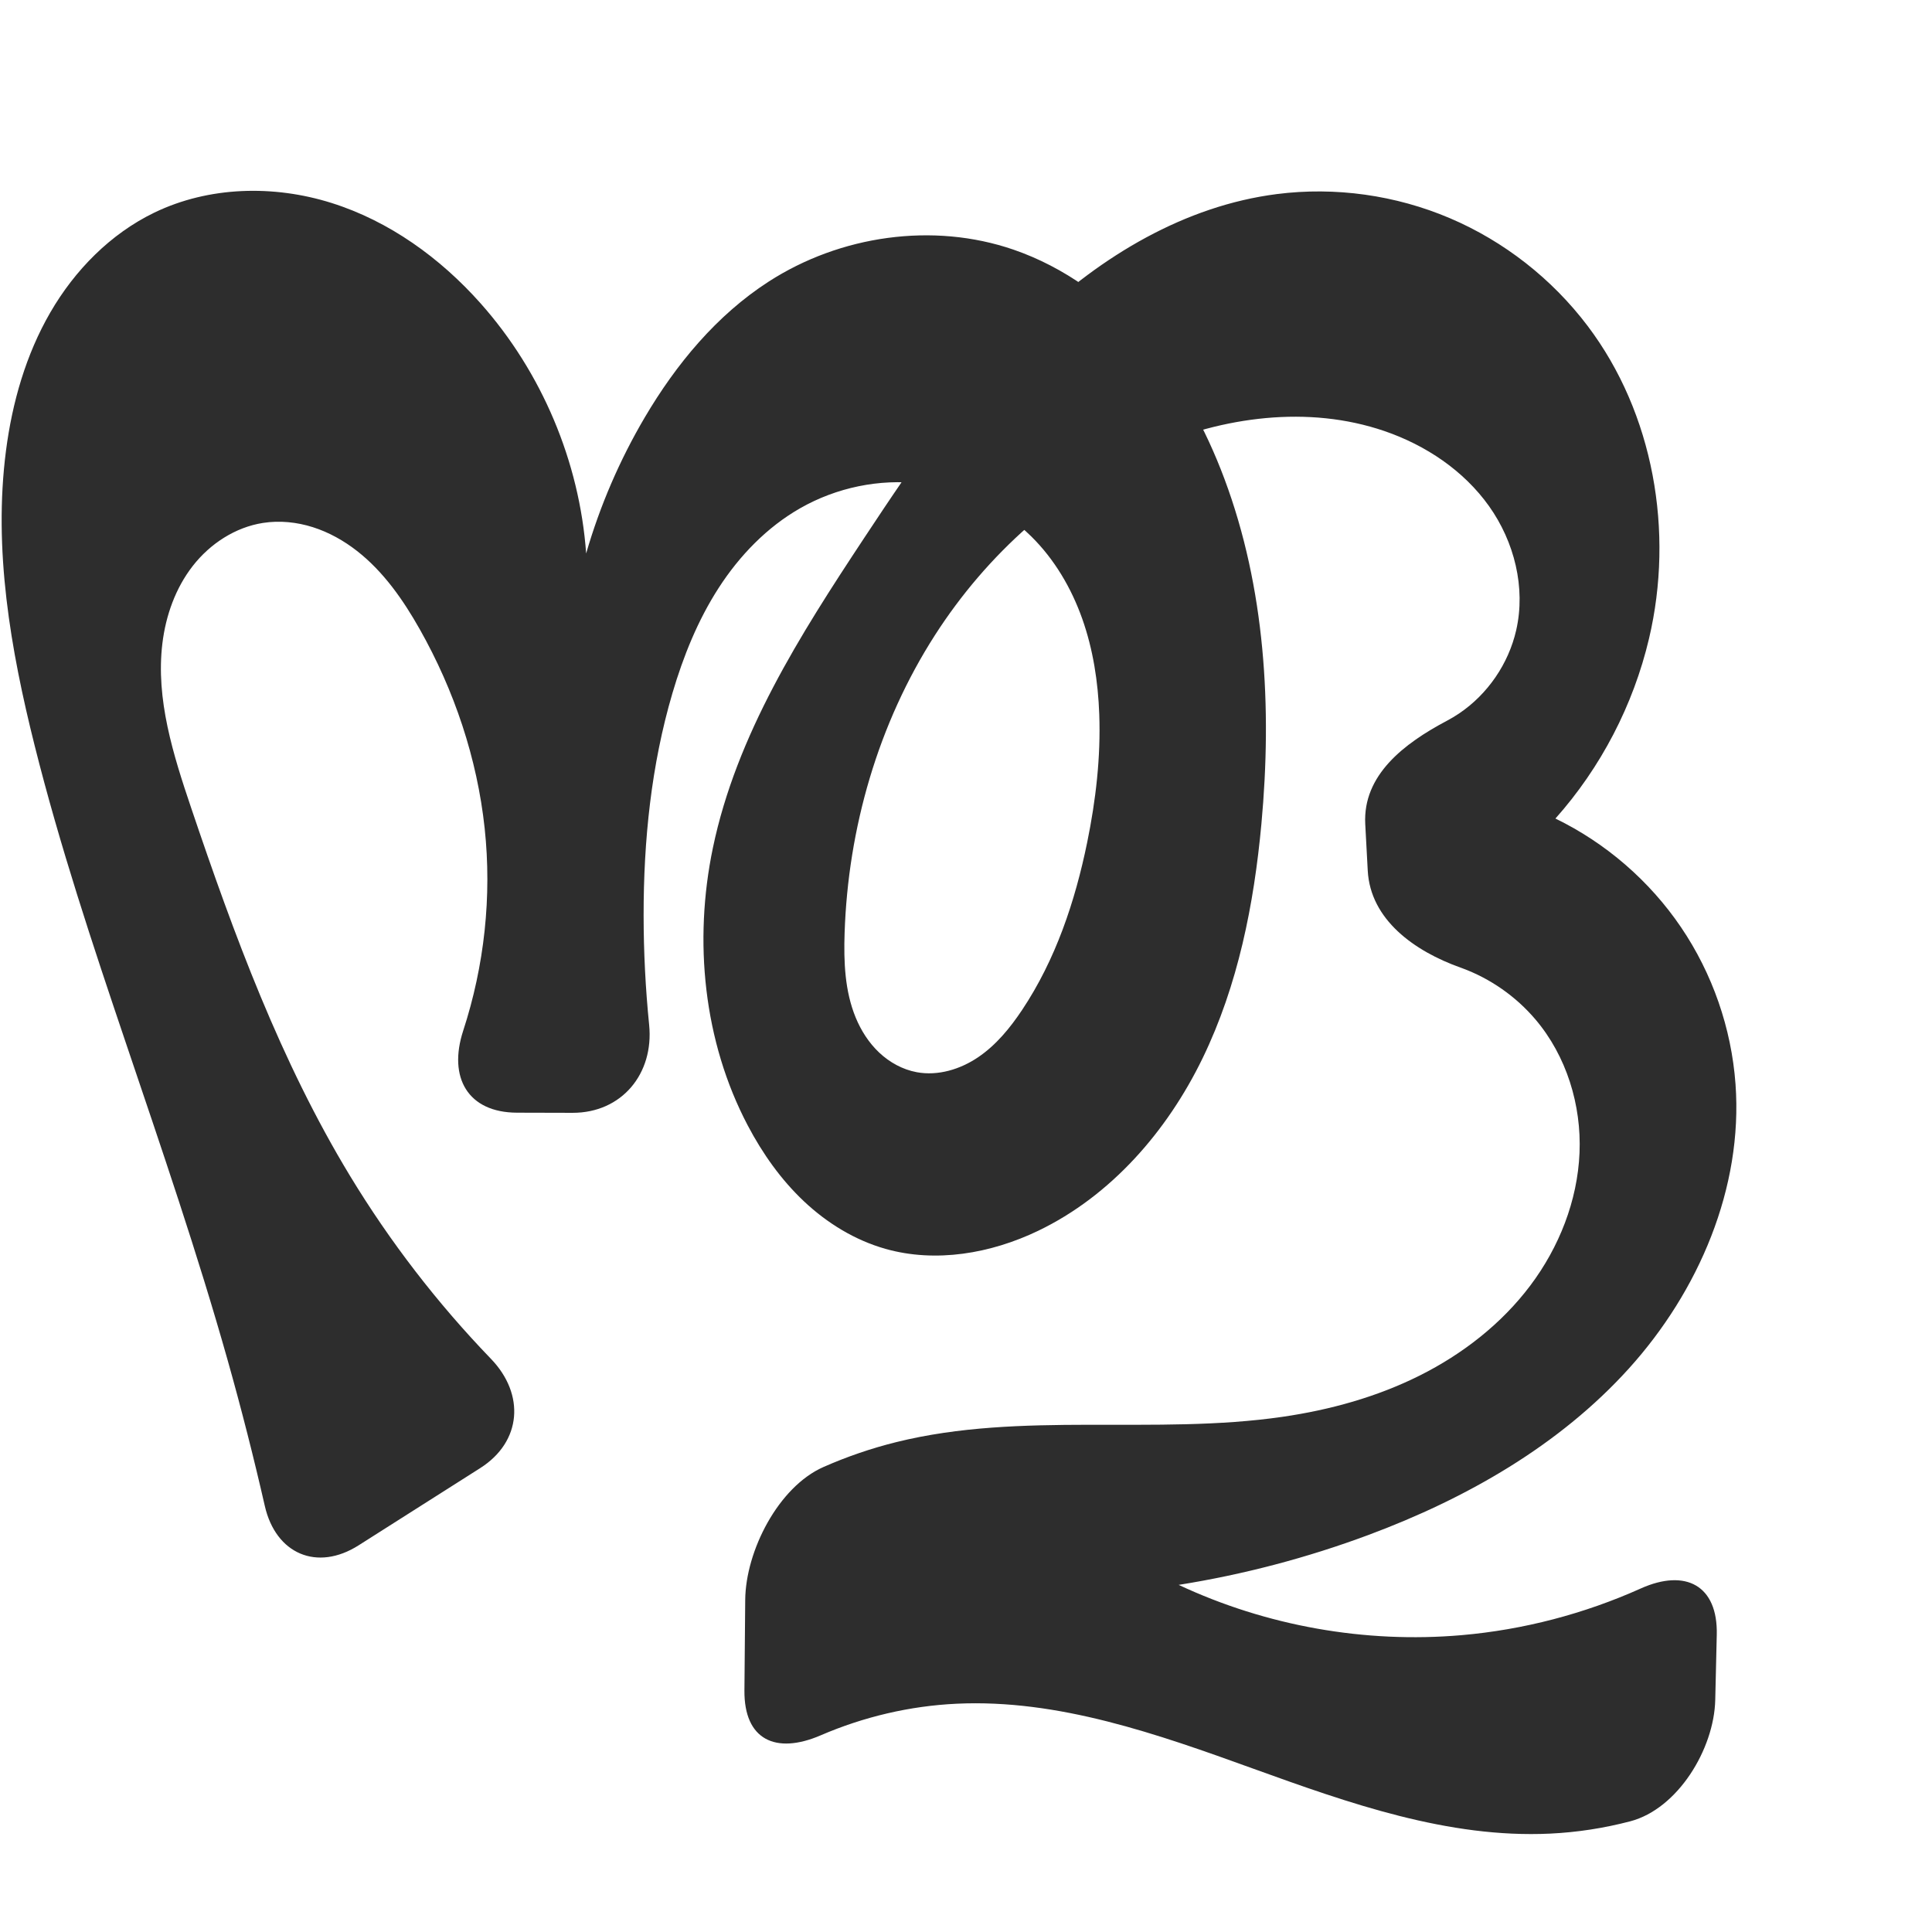 <?xml version="1.0" encoding="UTF-8" standalone="no"?>
<svg
   xmlns:dc="http://purl.org/dc/elements/1.1/"
   xmlns:cc="http://creativecommons.org/ns#"
   xmlns:rdf="http://www.w3.org/1999/02/22-rdf-syntax-ns#"
   xmlns:svg="http://www.w3.org/2000/svg"
   xmlns="http://www.w3.org/2000/svg"
   xmlns:sodipodi="http://sodipodi.sourceforge.net/DTD/sodipodi-0.dtd"
   xmlns:inkscape="http://www.inkscape.org/namespaces/inkscape"
   xml:space="preserve"
   width="1000"
   height="1000"
   version="1.1"
   style="clip-rule:evenodd;fill-rule:evenodd;image-rendering:optimizeQuality;shape-rendering:geometricPrecision;text-rendering:geometricPrecision"
   viewBox="0 0 1000 1000"
   id="svg10"
   sodipodi:docname="ന്തൂ.svg"
   inkscape:version="1.0.2 (e86c870879, 2021-01-15)"><sodipodi:namedview
   pagecolor="#ffffff"
   bordercolor="#666666"
   borderopacity="1"
   objecttolerance="10"
   gridtolerance="10"
   guidetolerance="10"
   inkscape:pageopacity="0"
   inkscape:pageshadow="2"
   inkscape:window-width="1920"
   inkscape:window-height="1007"
   id="namedview12"
   showgrid="false"
   inkscape:zoom="0.678"
   inkscape:cx="279.17694"
   inkscape:cy="587.37325"
   inkscape:window-x="1920"
   inkscape:window-y="0"
   inkscape:window-maximized="1"
   inkscape:current-layer="svg10"
   showguides="true"
   inkscape:guide-bbox="true"
   inkscape:document-rotation="0"
   inkscape:snap-to-guides="true"><sodipodi:guide
     position="0,1000"
     orientation="0,1"
     id="guide16"
     inkscape:label=""
     inkscape:locked="true"
     inkscape:color="rgb(0,0,255)" /><sodipodi:guide
     position="1763.312,2036.169"
     orientation="1000,0"
     id="guide18" /><sodipodi:guide
     position="0,200"
     orientation="0,1"
     id="guide20"
     inkscape:label="base"
     inkscape:locked="true"
     inkscape:color="rgb(0,0,255)" /><inkscape:grid
     type="xygrid"
     id="grid24"
     originx="-473.376"
     originy="-489.692" /><sodipodi:guide
     position="0,0"
     orientation="0,1"
     id="guide34"
     inkscape:label="bottom"
     inkscape:locked="true"
     inkscape:color="rgb(0,0,255)" /><sodipodi:guide
     position="225.051,1693.319"
     orientation="0,1"
     id="guide44"
     inkscape:label=""
     inkscape:locked="false"
     inkscape:color="rgb(0,0,255)" /><sodipodi:guide
     position="0,900"
     orientation="0,1"
     id="guide46"
     inkscape:label=""
     inkscape:locked="true"
     inkscape:color="rgb(0,0,255)" /><sodipodi:guide
     position="911.782,923.931"
     orientation="-1,0"
     id="guide841"
     inkscape:label="width"
     inkscape:locked="false"
     inkscape:color="rgb(0,0,255)" /><sodipodi:guide
     position="0,1000"
     orientation="0,1000"
     id="guide860" /><sodipodi:guide
     position="1000,1000"
     orientation="1000,0"
     id="guide862" /><sodipodi:guide
     position="1000,0"
     orientation="0,-1000"
     id="guide864" /><sodipodi:guide
     position="0,0"
     orientation="-1000,0"
     id="guide866" /></sodipodi:namedview>
 <defs
   id="defs4"><inkscape:path-effect
   effect="fillet_chamfer"
   id="path-effect861"
   is_visible="true"
   lpeversion="1"
   satellites_param="F,0,1,1,0,46.143,0,1 @ F,0,1,1,0,46.143,0,1 @ F,0,0,1,0,0,0,1 @ F,0,0,1,0,0,0,1 @ F,0,0,1,0,0,0,1 @ F,0,0,1,0,0,0,1 @ F,0,0,1,0,0,0,1 @ F,0,0,1,0,0,0,1 @ F,0,0,1,0,0,0,1 @ F,0,0,1,0,0,0,1 @ F,0,0,1,0,0,0,1 @ F,0,0,1,0,0,0,1 @ F,0,0,1,0,0,0,1 @ F,0,0,1,0,0,0,1 @ F,0,0,1,0,0,0,1 @ F,0,0,1,0,0,0,1 @ F,0,0,1,0,0,0,1 @ F,0,0,1,0,0,0,1 @ F,0,0,1,0,0,0,1 @ F,0,0,1,0,0,0,1 @ F,0,0,1,0,0,0,1 @ F,0,0,1,0,0,0,1 @ F,0,0,1,0,0,0,1 @ F,0,0,1,0,0,0,1 @ F,0,0,1,0,0,0,1 @ F,0,0,1,0,0,0,1 @ F,0,0,1,0,0,0,1 @ F,0,0,1,0,0,0,1 @ F,0,0,1,0,0,0,1 @ F,0,0,1,0,0,0,1 @ F,0,0,1,0,0,0,1 @ F,0,0,1,0,0,0,1 @ F,0,0,1,0,0,0,1 @ F,0,0,1,0,0,0,1 @ F,0,0,1,0,0,0,1 @ F,0,0,1,0,0,0,1 @ F,0,1,1,0,46.143,0,1 @ F,0,1,1,0,46.143,0,1 @ F,0,0,1,0,0,0,1 @ F,0,0,1,0,0,0,1 @ F,0,0,1,0,0,0,1 @ F,0,1,1,0,46.143,0,1 @ F,0,1,1,0,46.143,0,1 @ F,0,0,1,0,0,0,1 @ F,0,0,1,0,0,0,1 @ F,0,0,1,0,0,0,1 @ F,0,0,1,0,0,0,1 @ F,0,0,1,0,0,0,1 @ F,0,0,1,0,0,0,1 @ F,0,0,1,0,0,0,1 @ F,0,1,1,0,46.143,0,1 @ F,0,1,1,0,46.143,0,1 @ F,0,0,1,0,0,0,1 @ F,0,0,1,0,0,0,1 @ F,0,0,1,0,0,0,1 @ F,0,0,1,0,0,0,1 @ F,0,0,1,0,0,0,1 @ F,0,0,1,0,0,0,1 @ F,0,0,1,0,0,0,1 @ F,0,0,1,0,0,0,1 @ F,0,0,1,0,0,0,1 @ F,0,0,1,0,0,0,1 @ F,0,0,1,0,0,0,1 @ F,0,0,1,0,0,0,1 @ F,0,0,1,0,0,0,1 @ F,0,0,1,0,0,0,1 @ F,0,0,1,0,0,0,1 @ F,0,0,1,0,0,0,1 @ F,0,0,1,0,0,0,1 @ F,0,0,1,0,0,0,1 @ F,0,0,1,0,0,0,1 @ F,0,0,1,0,0,0,1 @ F,0,0,1,0,0,0,1 @ F,0,1,1,0,46.143,0,1 @ F,0,1,1,0,46.143,0,1 @ F,0,0,1,0,0,0,1 @ F,0,0,1,0,0,0,1 @ F,0,0,1,0,0,0,1 @ F,0,0,1,0,0,0,1 @ F,0,0,1,0,0,0,1 @ F,0,0,1,0,0,0,1 @ F,0,0,1,0,0,0,1 @ F,0,0,1,0,0,0,1 @ F,0,0,1,0,0,0,1"
   unit="px"
   method="auto"
   mode="F"
   radius="0"
   chamfer_steps="1"
   flexible="false"
   use_knot_distance="true"
   apply_no_radius="true"
   apply_with_radius="true"
   only_selected="true"
   hide_knots="false" /><inkscape:path-effect
   effect="spiro"
   id="path-effect877"
   is_visible="true"
   lpeversion="1" /><inkscape:path-effect
   effect="spiro"
   id="path-effect862"
   is_visible="true"
   lpeversion="1" /><inkscape:path-effect
   effect="spiro"
   id="path-effect1521"
   is_visible="true"
   lpeversion="1" /><inkscape:path-effect
   effect="spiro"
   id="path-effect858"
   is_visible="true"
   lpeversion="1" /><inkscape:path-effect
   effect="spiro"
   id="path-effect854"
   is_visible="true"
   lpeversion="1" />
  <style
   type="text/css"
   id="style2">
   <![CDATA[
    .fil0 {fill:#EF7F1A;fill-rule:nonzero}
   ]]>
  </style>
 <inkscape:path-effect
   effect="spiro"
   id="path-effect1214"
   is_visible="true"
   lpeversion="1" /><inkscape:path-effect
   effect="spiro"
   id="path-effect1195"
   is_visible="true"
   lpeversion="1" /><inkscape:path-effect
   effect="spiro"
   id="path-effect992"
   is_visible="true"
   lpeversion="1" /><inkscape:path-effect
   effect="spiro"
   id="path-effect287"
   is_visible="true"
   lpeversion="1" /><inkscape:path-effect
   effect="spiro"
   id="path-effect1032"
   is_visible="true"
   lpeversion="1" /><inkscape:path-effect
   effect="spiro"
   id="path-effect1218"
   is_visible="true"
   lpeversion="1" /><inkscape:path-effect
   effect="spiro"
   id="path-effect309"
   is_visible="true"
   lpeversion="1" /><inkscape:path-effect
   effect="spiro"
   id="path-effect1176"
   is_visible="true"
   lpeversion="1" /><inkscape:path-effect
   effect="spiro"
   id="path-effect1026"
   is_visible="true"
   lpeversion="1" /><inkscape:path-effect
   effect="spiro"
   id="path-effect1030"
   is_visible="true"
   lpeversion="1" /></defs>
 
<path
   style="fill:#2d2d2d;fill-rule:nonzero;stroke:none;stroke-width:1.708px;stroke-linecap:butt;stroke-linejoin:miter;stroke-opacity:1"
   d="m 248.586,759.872 -62.974,39.992 c -21.513,13.662 -42.876,4.448 -48.548,-20.396 -5.755,-25.209 -12.143,-50.273 -19.157,-75.161 C 102.265,648.806 83.529,594.234 65.074,539.603 47.926,488.842 30.994,437.942 17.951,385.974 5.428,336.08 -3.515,284.308 3.095,233.293 6.337,208.272 13.411,183.522 26.059,161.691 38.707,139.86 57.156,121.042 79.869,110.058 108.106,96.403 141.687,95.636 171.604,105.055 c 29.918,9.419 56.265,28.48 77.11,51.917 31.702,35.643 51.239,81.913 54.677,129.49 7.118,-24.624 17.342,-48.348 30.351,-70.433 16.234,-27.558 37.208,-52.9 64.08,-70.245 37.061,-23.923 85.08,-30.915 126.791,-16.56 26.245,9.032 49.42,25.972 67.672,46.883 18.253,20.91 31.733,45.699 41.458,71.695 21.15,56.536 24.703,118.418 19.17,178.527 -3.845,41.768 -12.132,83.651 -30.441,121.388 -18.309,37.738 -47.372,71.234 -85.191,89.376 -24.44,11.724 -52.925,16.697 -79.004,9.302 -15.767,-4.471 -30.134,-13.296 -42.074,-24.522 -11.941,-11.226 -21.521,-24.807 -29.155,-39.309 -22.948,-43.593 -28.11,-95.519 -18.05,-143.745 12.194,-58.452 45.122,-110.168 78.046,-159.981 26.445,-40.012 53.582,-80.105 88.286,-113.209 34.705,-33.104 77.982,-59.098 125.557,-65.175 30.254,-3.864 61.505,0.535 89.567,12.482 28.062,11.947 52.87,31.4 71.268,55.725 34.263,45.302 44.847,106.582 31.81,161.866 -8.116,34.416 -24.928,66.744 -48.443,93.151 26.076,12.656 48.736,32.267 65.003,56.257 16.267,23.99 26.101,52.298 28.209,81.206 3.917,53.707 -19.072,107.227 -55.177,147.179 -36.105,39.953 -84.342,67.378 -134.806,86.172 -31.784,11.837 -64.747,20.507 -98.241,25.841 45.417,21.286 96.489,30.361 146.459,26.022 31.978,-2.776 63.458,-11.029 92.741,-24.167 23.226,-10.42 39.917,-1.535 39.321,23.942 l -0.79,33.752 c -0.596,25.477 -19.394,56.366 -43.989,62.822 -13.566,3.561 -27.502,5.713 -41.513,6.376 -52.719,2.495 -103.97,-15.691 -153.611,-33.618 -49.641,-17.927 -100.892,-36.111 -153.611,-33.614 -24.151,1.144 -48.061,6.767 -70.259,16.344 -23.347,10.073 -39.733,2.29 -39.51,-23.193 l 0.41,-46.858 c 0.223,-25.483 17.223,-58.553 40.502,-68.819 12.171,-5.367 24.802,-9.691 37.714,-12.89 64.981,-16.097 133.75,-3.455 199.996,-13.101 24.539,-3.573 48.755,-10.261 70.929,-21.363 22.174,-11.102 42.281,-26.724 57.194,-46.536 14.913,-19.813 24.461,-43.913 25.502,-68.689 1.041,-24.776 -6.735,-50.108 -22.768,-69.026 -10.13,-11.952 -23.395,-21.223 -38.101,-26.627 -0.267,-0.098 -0.535,-0.195 -0.803,-0.291 -23.75,-8.472 -46.579,-24.722 -47.944,-50.169 l -1.289,-24.028 c -1.365,-25.447 20.126,-41.815 42.266,-53.53 2.166,-1.146 4.273,-2.406 6.306,-3.777 14.793,-9.972 25.585,-25.712 29.556,-43.104 5.026,-22.014 -0.976,-45.831 -14.07,-64.227 -13.094,-18.396 -32.786,-31.548 -54.151,-38.857 -39.406,-13.481 -83.581,-7.48 -121.736,9.218 -45.521,19.922 -84.039,54.592 -110.883,96.407 -29.381,45.767 -44.988,99.905 -46.776,154.261 -0.486,14.761 0.096,29.933 5.699,43.598 2.802,6.832 6.864,13.202 12.244,18.261 5.38,5.058 12.112,8.766 19.372,10.114 11.004,2.043 22.535,-1.467 31.803,-7.742 9.268,-6.275 16.513,-15.118 22.726,-24.427 17.347,-25.992 27.472,-56.222 33.73,-86.838 4.453,-21.785 7.047,-44.034 6.236,-66.254 -0.613,-16.812 -3.2,-33.638 -8.827,-49.492 -5.627,-15.854 -14.367,-30.732 -26.346,-42.544 -15.344,-15.13 -35.864,-24.857 -57.262,-27.399 -21.399,-2.542 -43.549,2.073 -62.274,12.738 -17.296,9.851 -31.506,24.607 -42.302,41.33 -10.796,16.722 -18.301,35.392 -23.925,54.486 -10.957,37.197 -14.933,76.19 -14.905,114.967 0.014,18.916 0.969,37.831 2.859,56.652 2.545,25.35 -14.203,45.623 -39.687,45.557 l -28.691,-0.074 c -25.484,-0.066 -35.765,-18.226 -27.87,-42.418 10.977,-33.632 14.888,-69.584 11.117,-104.768 -3.877,-36.173 -15.709,-71.371 -33.602,-103.047 -8.564,-15.161 -18.727,-29.78 -32.45,-40.499 -6.861,-5.359 -14.575,-9.687 -22.874,-12.322 -8.298,-2.634 -17.19,-3.546 -25.793,-2.207 -14.37,2.236 -27.393,10.77 -36.34,22.235 -8.947,11.465 -13.993,25.68 -15.75,40.116 -3.513,28.874 5.603,57.64 14.907,85.199 22.157,65.634 46.287,131.164 82.202,190.4 20.704,34.148 45.234,65.972 72.954,94.718 17.684,18.338 15.975,42.877 -5.538,56.539 z"
   id="path875"
   inkscape:path-effect="#path-effect877;#path-effect861"
   inkscape:original-d="m 287.53771,735.13479 -140.87819,89.4657 c 0,0 -17.65653,-80.58727 -28.75293,-120.29313 C 102.38815,648.77828 82.333719,594.61606 65.074069,539.60329 49.039408,488.495 28.451089,438.49951 17.950847,385.97416 7.9270371,335.83207 -8.5660469,283.07927 3.0954276,233.29256 14.132792,186.17039 34.76995,127.61893 79.869245,110.05829 c 54.432945,-21.194959 124.973055,8.34635 168.845175,46.9133 35.18967,30.93441 54.67731,129.48996 54.67731,129.48996 0,0 16.48694,-48.95404 30.35138,-70.43258 17.18866,-26.62836 35.97591,-55.5937 64.08013,-70.24541 37.79478,-19.70374 86.73036,-31.11508 126.79078,-16.56016 50.48842,18.34366 86.95926,69.64925 109.13015,118.57799 24.70241,54.51552 30.90884,119.83828 19.17023,178.52691 -15.71657,78.57692 -49.18412,165.97441 -115.63133,210.76403 -21.98778,14.82116 -53.72505,17.30891 -79.00397,9.30234 -30.3936,-9.62653 -56.43586,-35.5889 -71.22937,-63.83058 -22.40781,-42.77783 -25.95716,-96.10559 -18.04999,-143.74517 9.71534,-58.53357 41.44605,-113.2796 78.04563,-159.98117 57.25841,-73.06252 122.01979,-164.78106 213.84364,-178.3839 57.60481,-8.533612 124.13352,22.99569 160.83512,68.20774 34.65573,42.69176 39.63289,107.43793 31.80996,161.86593 -4.97913,34.64225 -48.44265,93.15149 -48.44265,93.15149 0,0 95.63196,82.15391 93.21232,137.46308 -4.38382,100.20701 -105.66453,179.02631 -189.98235,233.35096 -28.46462,18.33931 -54.17627,7.88052 -98.24127,25.84057 10.29398,23.72746 97.03172,29.96475 146.45895,26.02195 C 803.38377,842.61878 889.68056,800 889.68056,800 l -2.94975,126.01199 c 0,0 -55.2596,22.32012 -84.42248,23.06821 -104.79629,2.68823 -202.60274,-73.89154 -307.22178,-67.2323 -38.9112,2.47679 -110.173,39.29192 -110.173,39.29192 L 386.13244,782 c 29.72766,25.72396 50.15925,-28.5933 77.81168,-35.5682 64.77938,-16.33961 142.51367,20.94431 199.99628,-13.10125 69.90036,-41.4003 156.86765,-128.64957 130.85655,-205.61364 -9.59396,-28.3875 -84.93109,-77.28037 -84.3765,-31.01057 L 704.18836,380.5249 c 0,0 74.27343,-22.55675 80.59979,-54.33435 8.04522,-40.4115 -31.2133,-84.9652 -68.22036,-103.08403 -36.54915,-17.89464 -84.18434,-6.46478 -121.73556,9.21848 -45.1944,18.87544 -84.2568,55.29901 -110.88305,96.40689 -29.21113,45.09864 -51.71014,100.75587 -46.77645,154.26135 2.4813,26.90944 11.34242,64.51099 37.31553,71.97239 20.28314,5.82682 40.86649,-16.0849 54.5285,-32.16927 20.10304,-23.66744 26.58521,-56.61806 33.73016,-86.83774 5.10391,-21.58705 9.23479,-44.27519 6.23625,-66.2538 -4.4396,-32.54127 -9.3061,-71.79877 -35.17286,-92.03625 -31.61724,-24.73651 -82.91382,-31.10292 -119.53641,-14.66118 -35.41956,15.90164 -52.3012,59.57363 -66.22736,95.81545 -13.86075,36.07159 -14.16814,76.3308 -14.90523,114.96676 -0.65331,34.24416 9.3147,102.3281 9.3147,102.3281 l -120.97668,-0.31265 c 0,0 32.33689,-97.16178 29.38988,-147.06622 -2.12982,-36.06628 -11.88207,-74.17578 -33.602,-103.04716 -19.64241,-26.10981 -50.58317,-66.6577 -81.11652,-55.02752 -47.399166,18.05438 -41.254214,96.99303 -37.18321,147.5506 5.54847,68.90613 45.87385,131.58652 82.20236,190.40046 28.95449,46.8758 106.36787,126.51958 106.36787,126.51958 z"
   sodipodi:nodetypes="ccaaaaaacaaaaaaaaaaaaacaacaccaaccaaaccaaaaaaaaaaaaaccaaaaac" /></svg>

